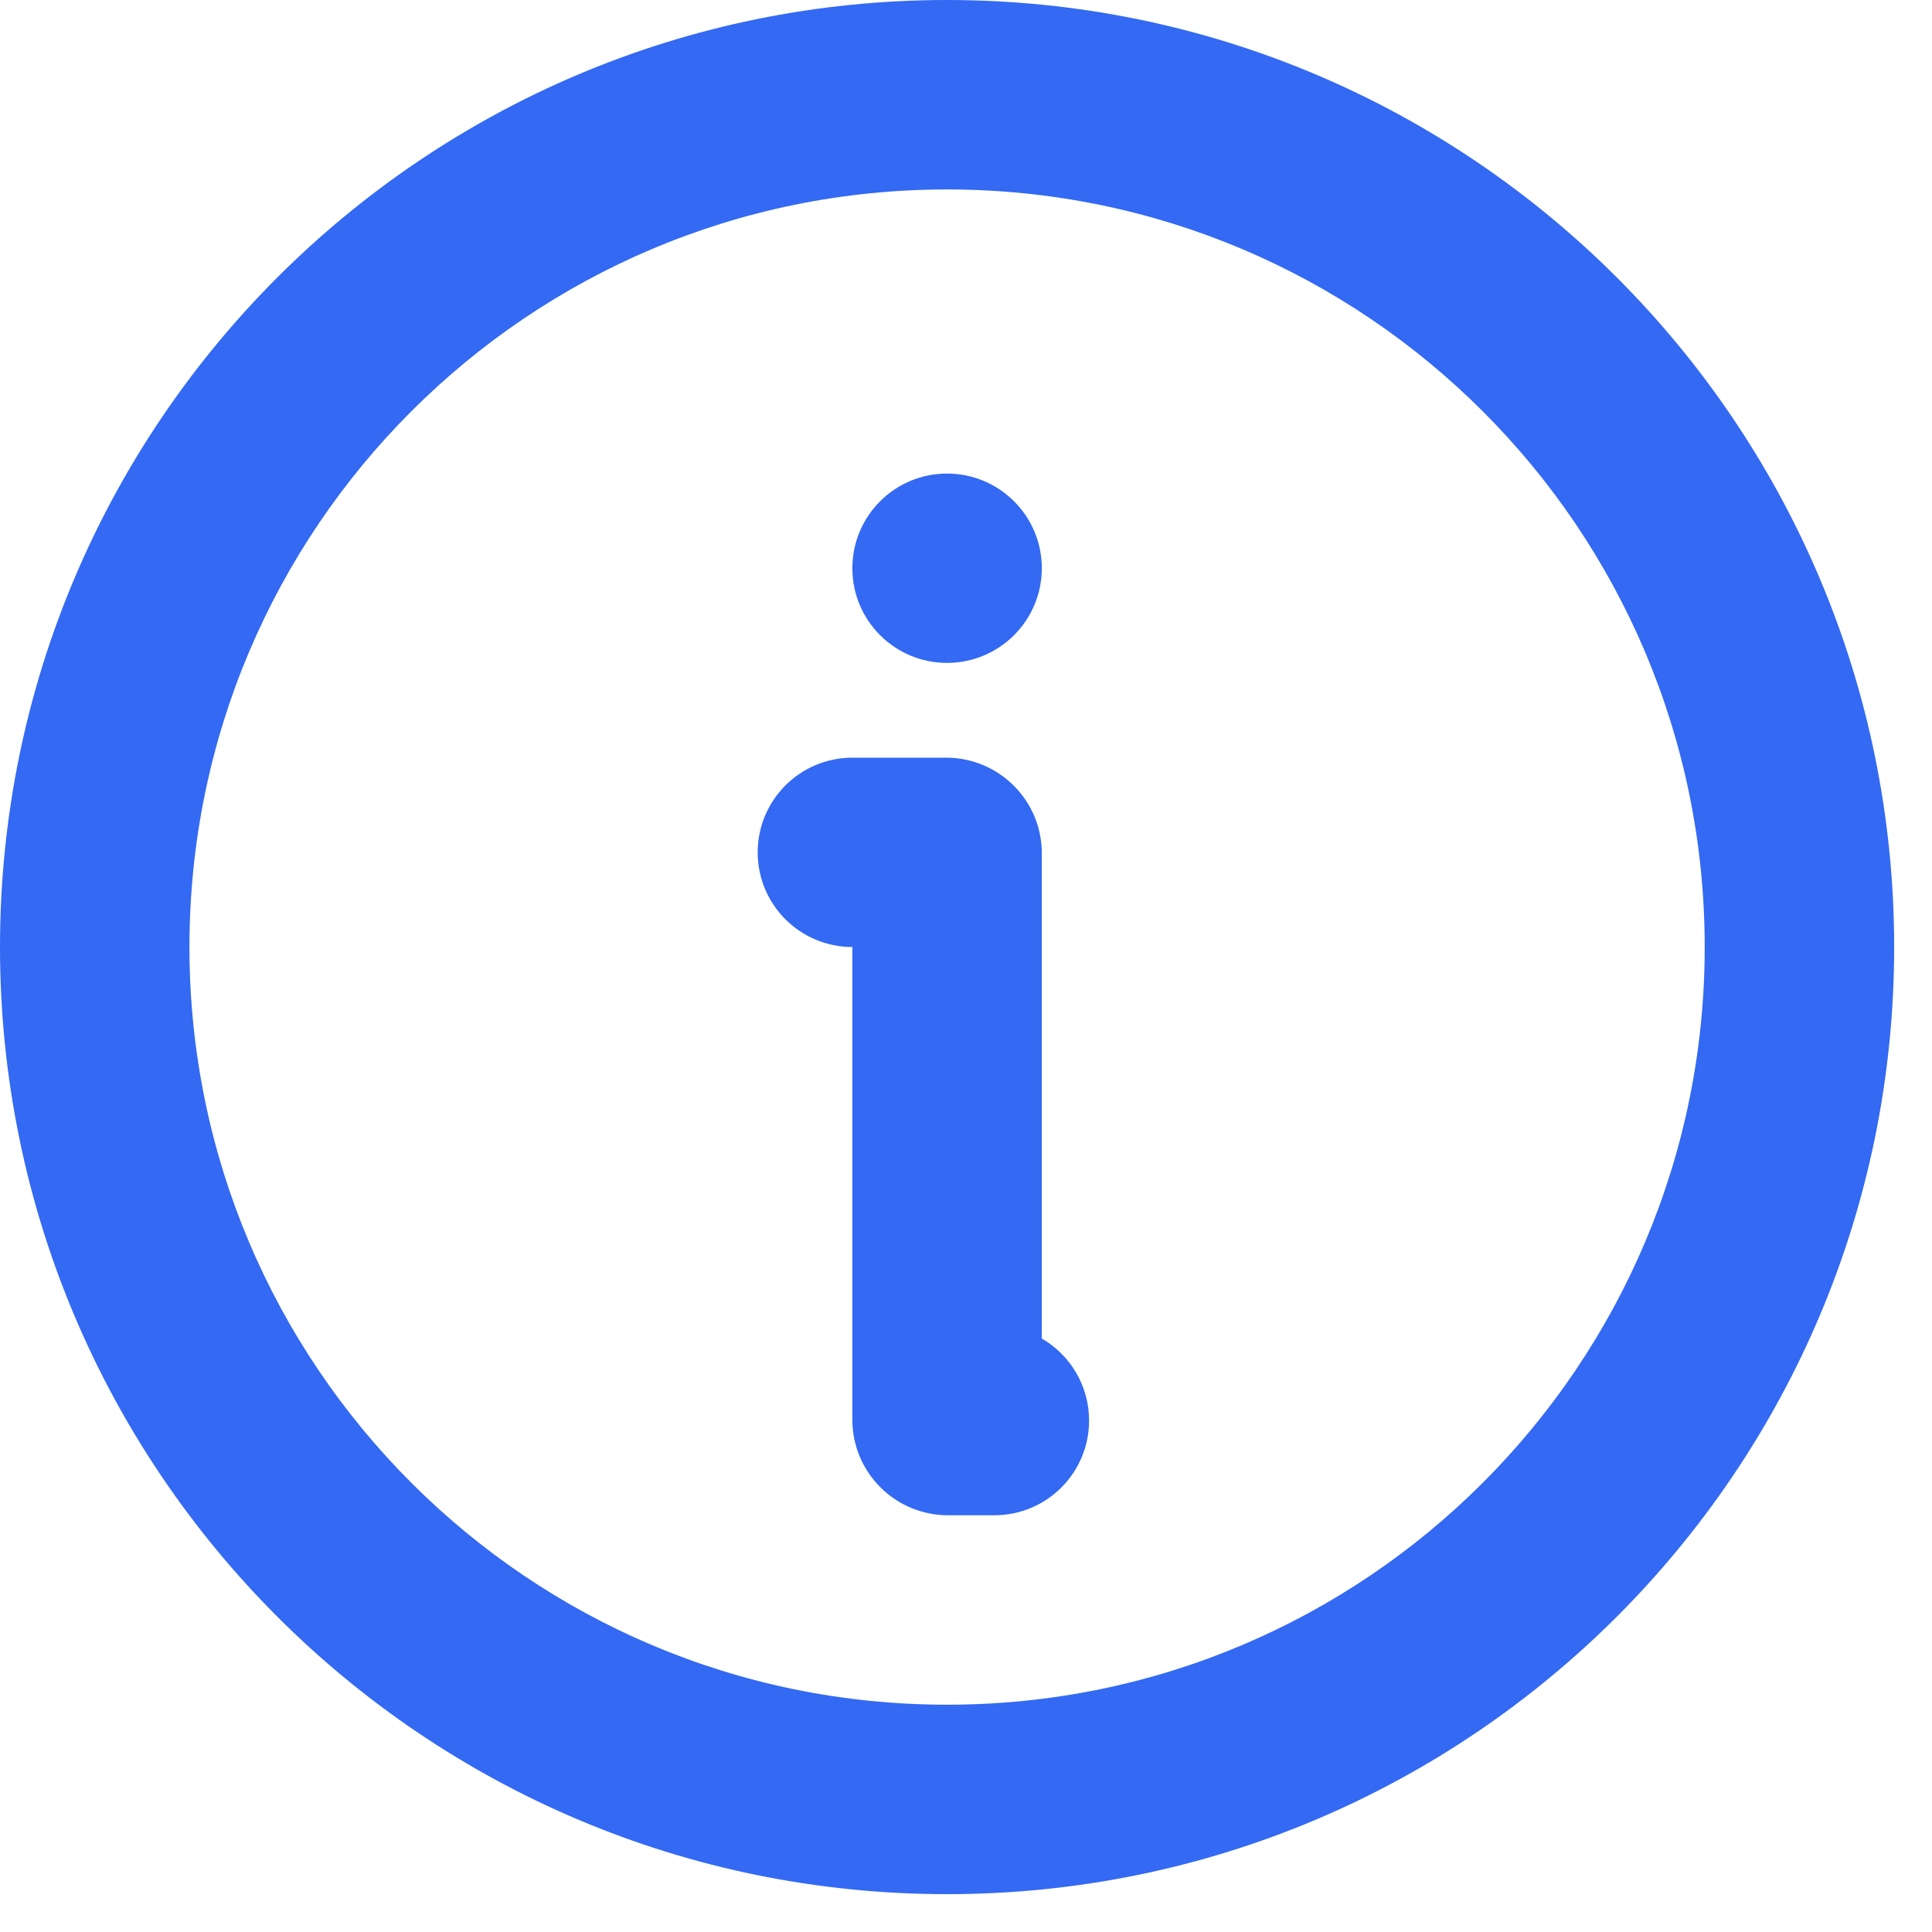 <svg width="17" height="17" viewBox="0 0 17 17" fill="none" xmlns="http://www.w3.org/2000/svg">
<path d="M8.333 0C12.936 0 16.667 3.731 16.667 8.333C16.667 12.936 12.936 16.667 8.333 16.667C3.731 16.667 0 12.936 0 8.333C0 3.731 3.731 0 8.333 0ZM8.333 1.667C4.651 1.667 1.667 4.651 1.667 8.333C1.667 12.015 4.651 15 8.333 15C12.015 15 15 12.015 15 8.333C15 4.651 12.015 1.667 8.333 1.667ZM8.325 6.667C8.79 6.667 9.167 7.043 9.167 7.508V11.778C9.416 11.922 9.583 12.192 9.583 12.5C9.583 12.96 9.21 13.333 8.75 13.333H8.342C7.877 13.333 7.5 12.957 7.5 12.492V8.333C7.04 8.333 6.667 7.96 6.667 7.5C6.667 7.04 7.04 6.667 7.5 6.667H8.325ZM8.333 4.167C8.794 4.167 9.167 4.54 9.167 5C9.167 5.46 8.794 5.833 8.333 5.833C7.873 5.833 7.5 5.46 7.5 5C7.5 4.54 7.873 4.167 8.333 4.167Z" fill="#3369F3"/>
</svg>

